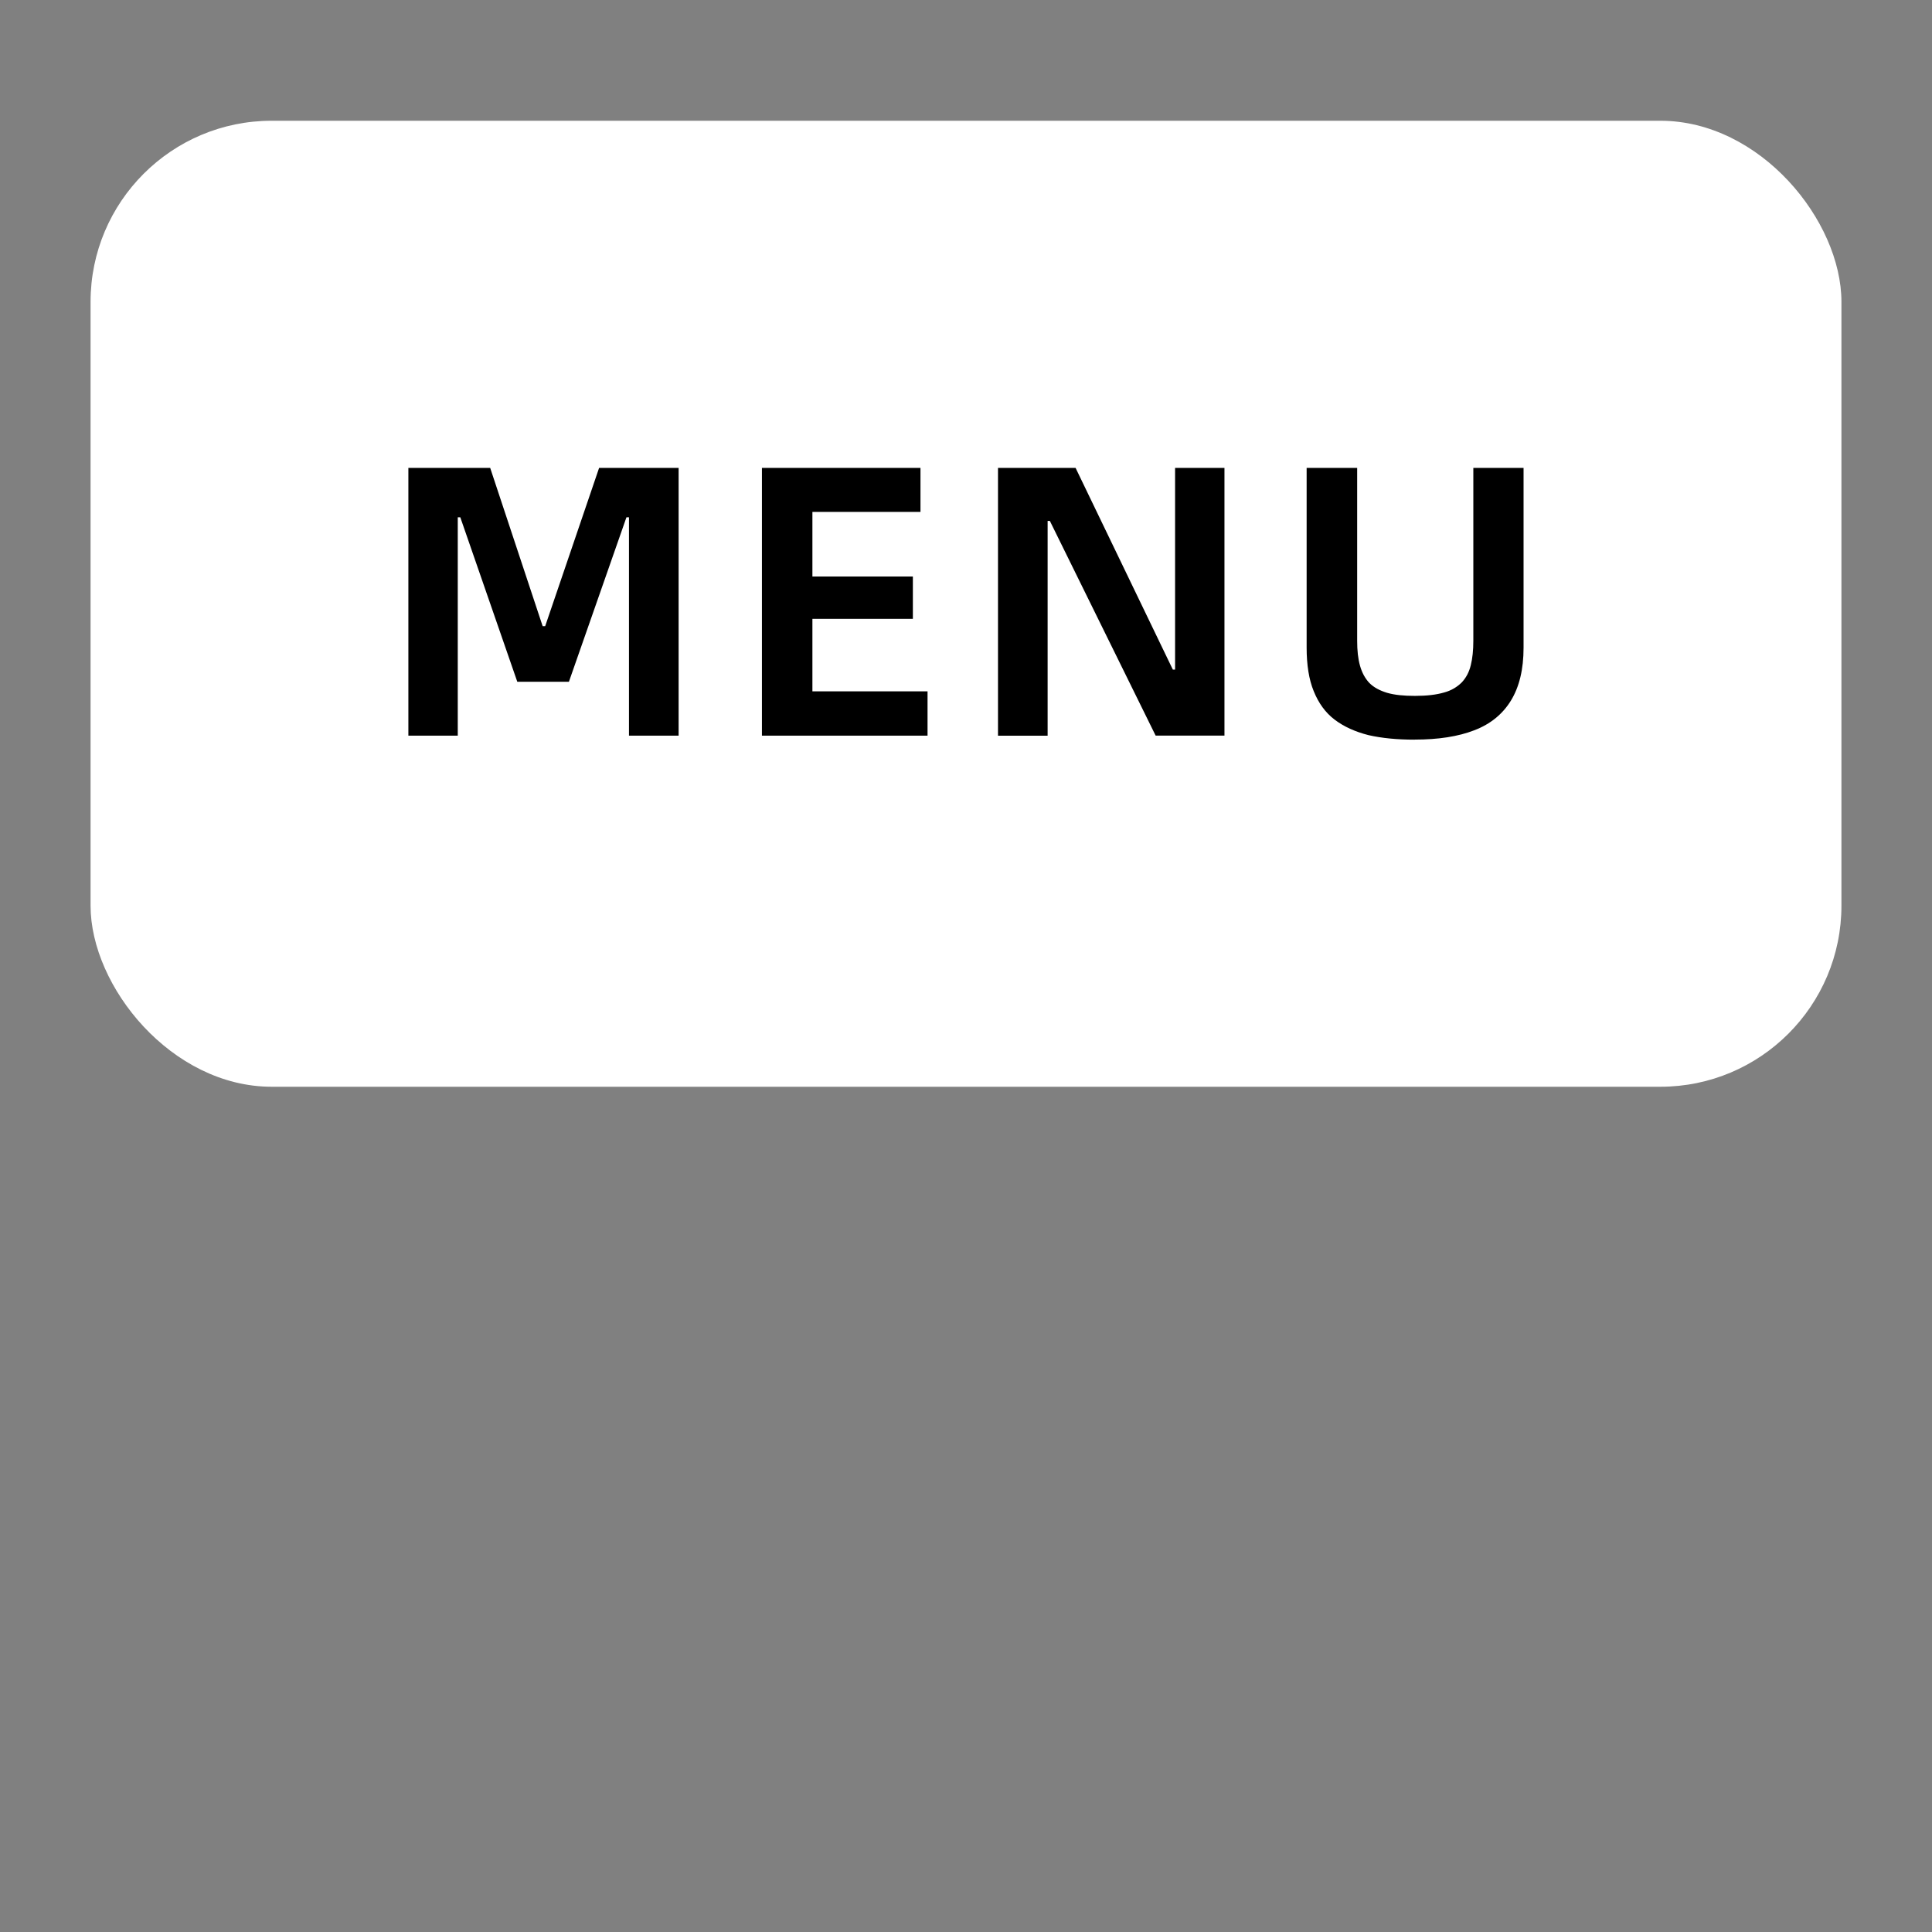 <?xml version="1.0" encoding="UTF-8" standalone="no"?>
<svg
   width="32"
   height="32"
   viewBox="0 0 32 32"
   fill="none"
   version="1.1"
   id="svg2"
   xml:space="preserve"
   xmlns="http://www.w3.org/2000/svg"
   xmlns:svg="http://www.w3.org/2000/svg"><rect x="0" y="0" width="32" height="32" fill="#808080" stroke="none"/><defs
     id="defs2" /><rect
     style="fill:#ffffff;fill-opacity:1;stroke:none;stroke-width:1.394"
     id="rect2"
     width="29"
     height="16"
     x="1.5"
     y="2"
     clip-path="none"
     rx="3" /><path
     id="path8329"
     d="m 23.432,12.25 c 0.393,0 0.72,-0.051 0.986,-0.154 0.271,-0.103 0.472,-0.271 0.607,-0.491 0.14,-0.229 0.21,-0.519 0.21,-0.878 V 7.75 h -0.832 v 2.865 c 0,0.154 -0.014,0.29 -0.042,0.402 -0.028,0.117 -0.079,0.21 -0.149,0.285 -0.075,0.075 -0.173,0.136 -0.294,0.168 -0.126,0.037 -0.285,0.056 -0.481,0.056 -0.182,0 -0.336,-0.014 -0.463,-0.051 -0.121,-0.037 -0.22,-0.089 -0.294,-0.164 -0.07,-0.075 -0.121,-0.168 -0.154,-0.285 -0.033,-0.117 -0.047,-0.252 -0.047,-0.411 V 7.75 h -0.837 v 2.977 c 0,0.285 0.038,0.528 0.117,0.72 0.079,0.196 0.192,0.355 0.346,0.472 0.154,0.117 0.341,0.201 0.561,0.257 0.224,0.051 0.477,0.075 0.766,0.075 m -6.902,-0.065 h 0.822 V 8.628 h 0.037 l 1.752,3.556 h 1.14 V 7.75 h -0.818 v 3.341 h -0.037 L 17.815,7.75 H 16.53 Z M 13.456,11.451 V 10.25 h 1.664 V 9.549 H 13.456 V 8.479 h 1.79 V 7.75 h -2.626 v 4.435 h 2.743 v -0.734 z m -6.692,0.734 h 0.818 V 8.568 h 0.042 l 0.944,2.724 H 9.423 L 10.376,8.568 h 0.042 v 3.617 h 0.822 V 7.75 H 9.923 L 9.03,10.371 H 8.988 L 8.119,7.75 H 6.764 Z"
     style="fill:#000000;fill-opacity:1;fill-rule:nonzero;stroke:none;stroke-width:1.344"
     clip-path="none" /></svg>
